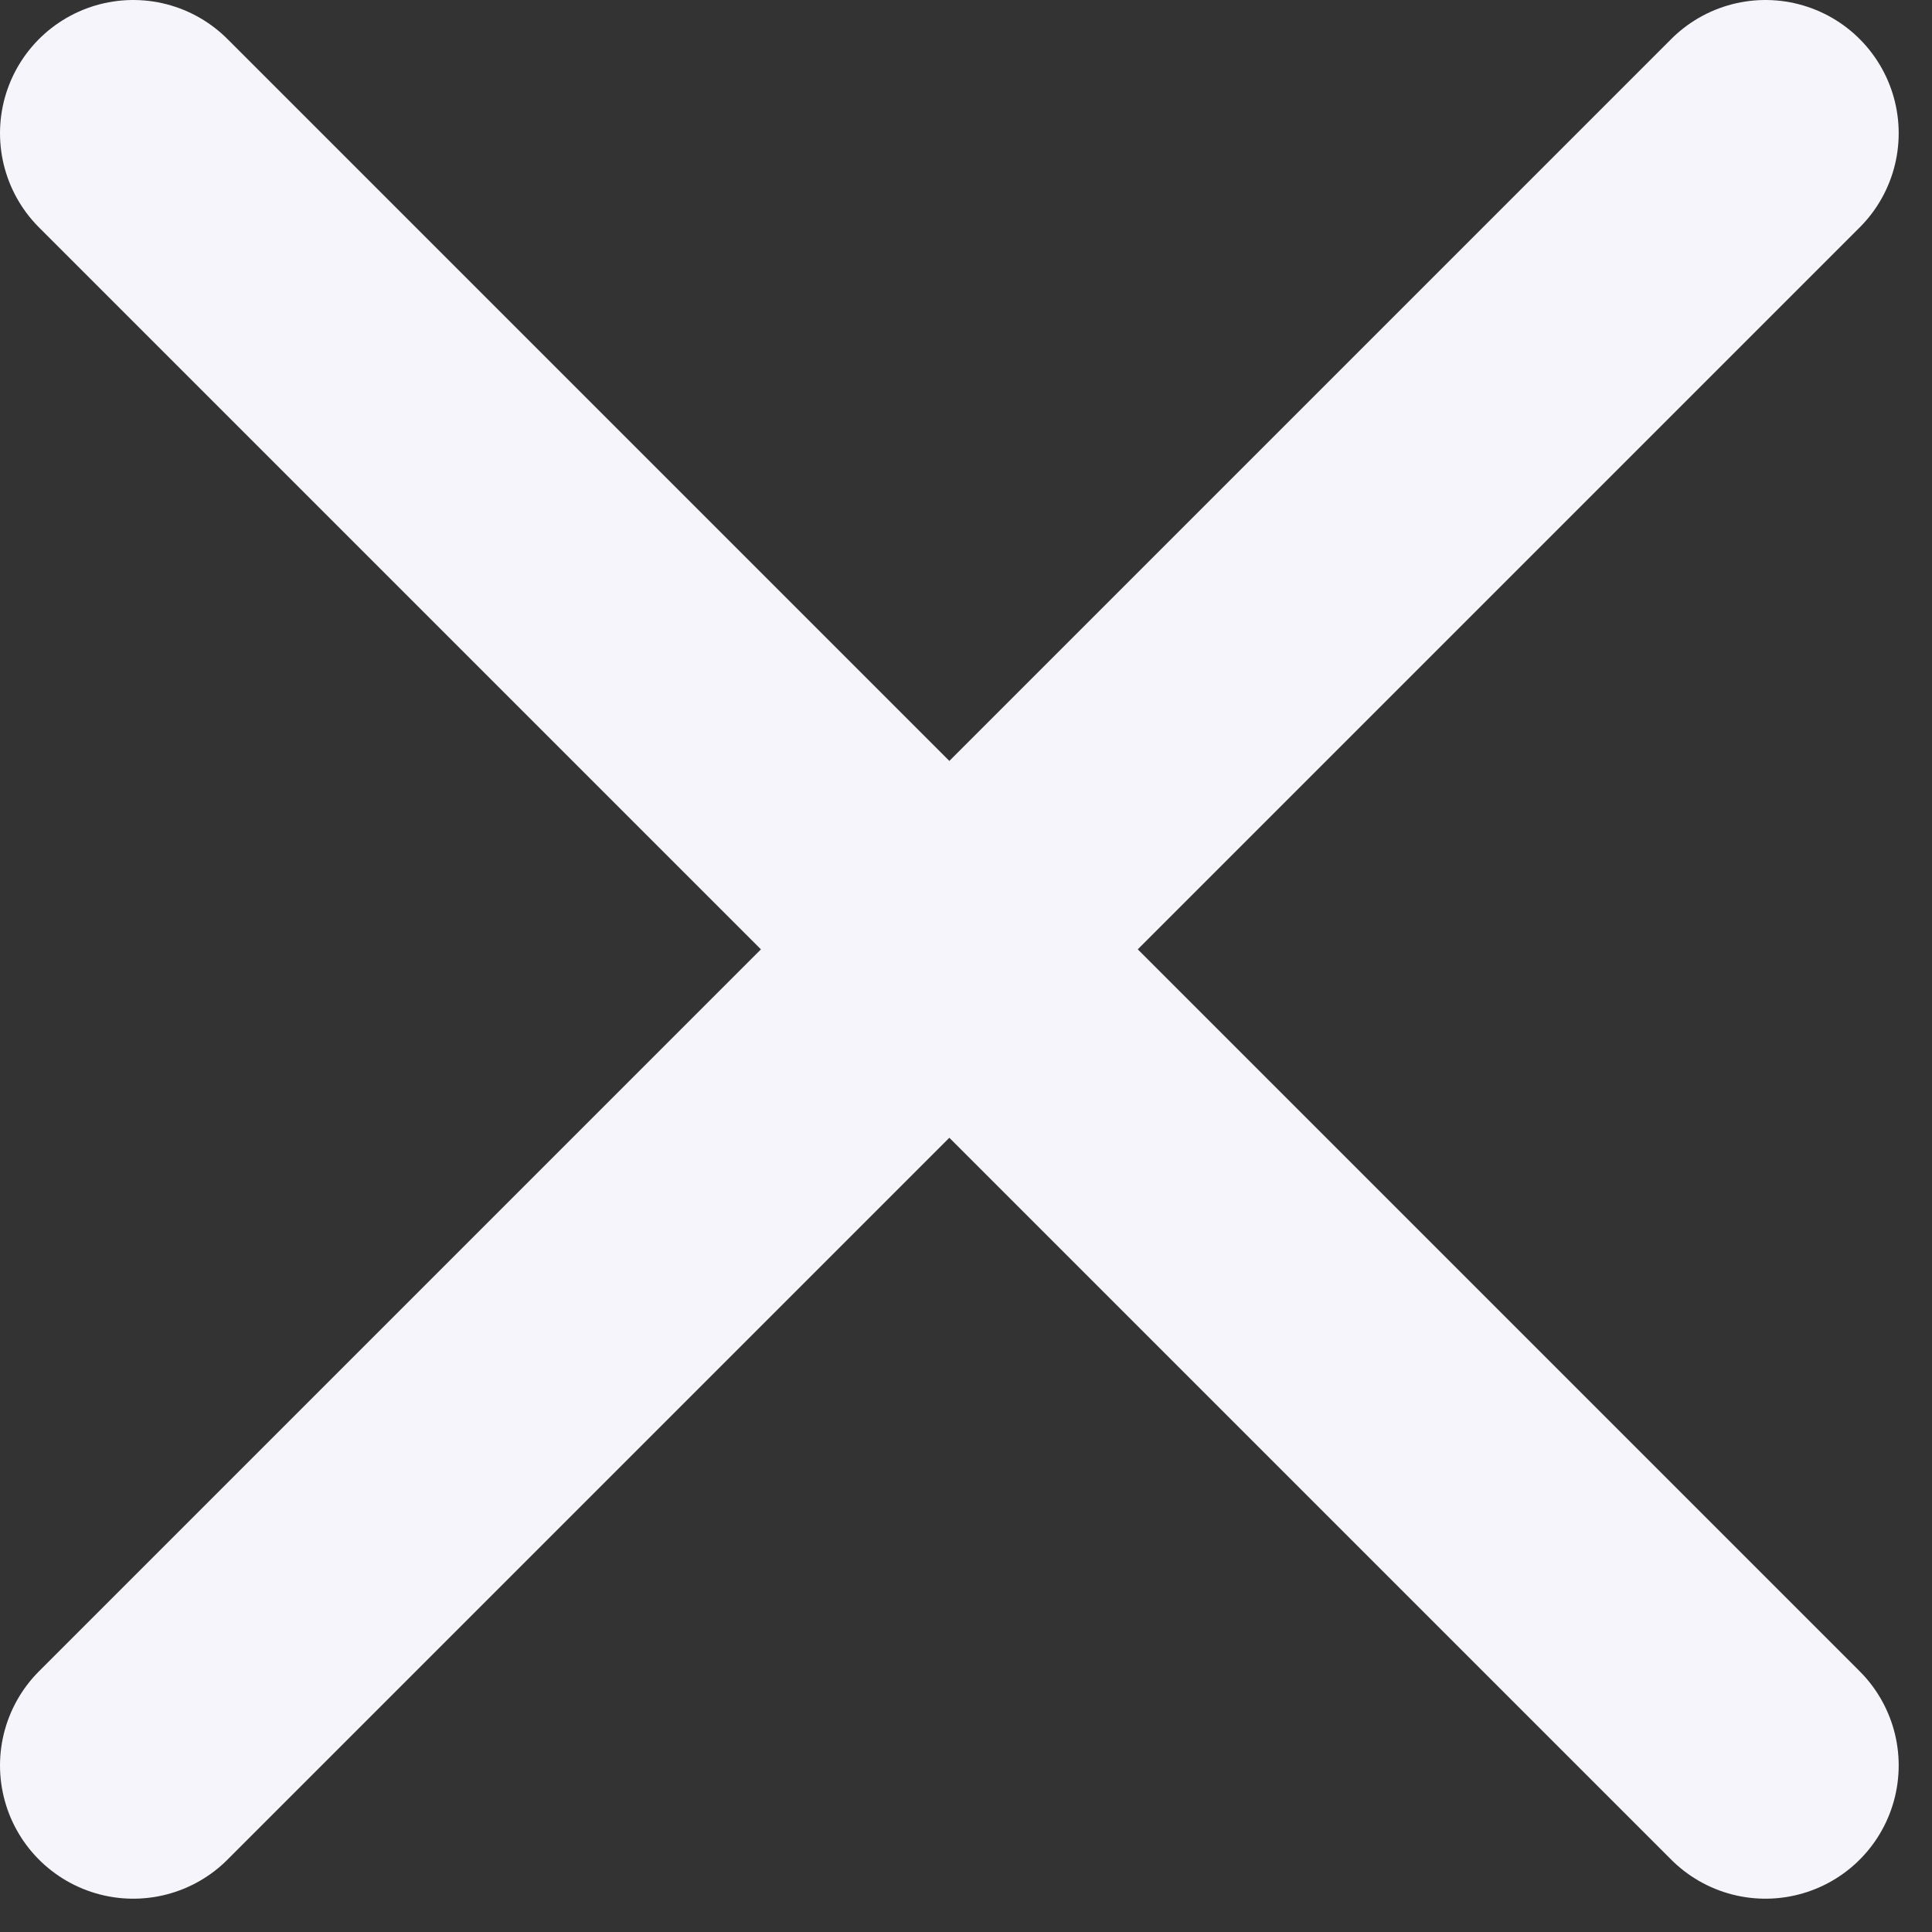 <svg width="29" height="29" viewBox="0 0 29 29" fill="none" xmlns="http://www.w3.org/2000/svg">
<rect x="0" y="0" width="29" height="29" fill="#333333" stroke="none"/>
<path d="M26.5 2L14.25 14.25M2 26.5L14.25 14.25M14.25 14.25L26.5 26.5L2 2" stroke="#F5F5FB" stroke-width="4" stroke-linecap="round" stroke-linejoin="round"/>
</svg>
